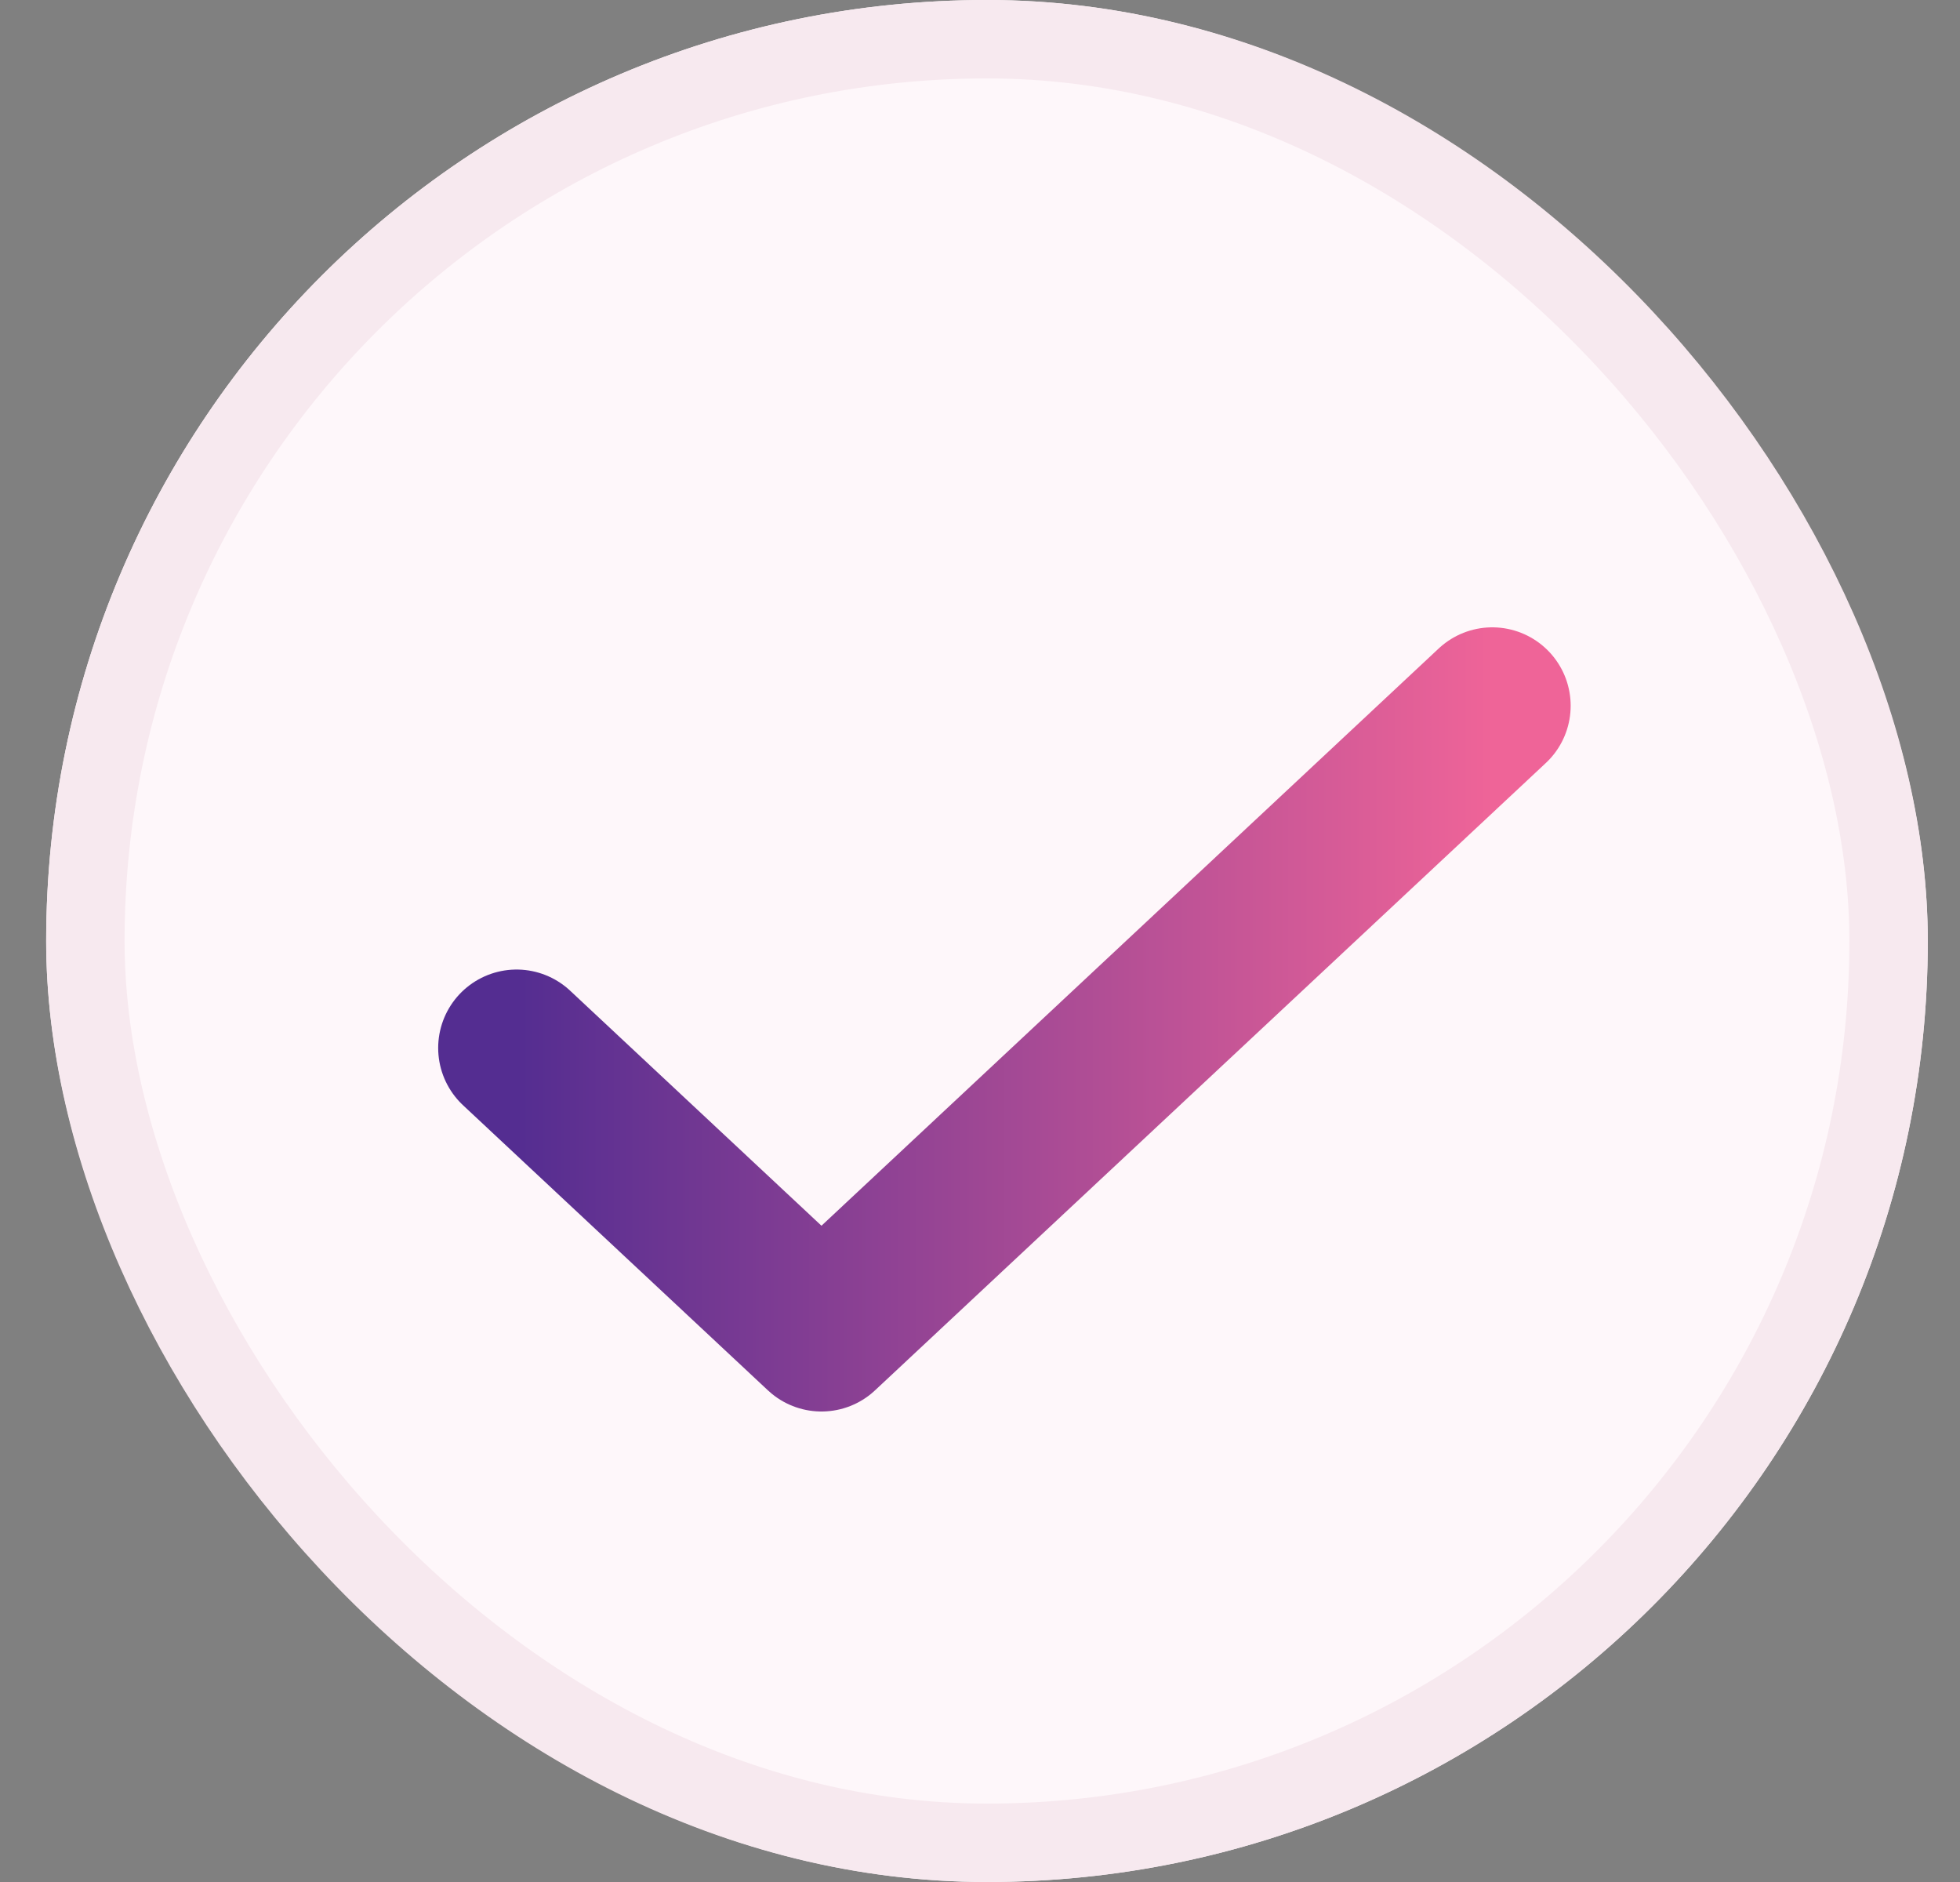 <svg width="25" height="24" viewBox="0 0 25 24" fill="none" xmlns="http://www.w3.org/2000/svg">
<rect x="0" y="0" width="25" height="24" fill="#808080" stroke="none"/>
<g clip-path="url(#clip0_90_14330)">
<rect x="0.589" width="24" height="24" rx="12" fill="#FEF7FA"/>
<path d="M19.034 9L10.478 17L6.589 13.364" stroke="url(#paint0_linear_90_14330)" stroke-width="2" stroke-linecap="round" stroke-linejoin="round"/>
</g>
<rect x="1.089" y="0.5" width="23" height="23" rx="11.5" stroke="#F7E9EF"/>
<defs>
<linearGradient id="paint0_linear_90_14330" x1="19.034" y1="13.424" x2="6.589" y2="13.424" gradientUnits="userSpaceOnUse">
<stop stop-color="#EF6498"/>
<stop offset="1" stop-color="#542D91"/>
</linearGradient>
<clipPath id="clip0_90_14330">
<rect x="0.589" width="24" height="24" rx="12" fill="white"/>
</clipPath>
</defs>
</svg>
